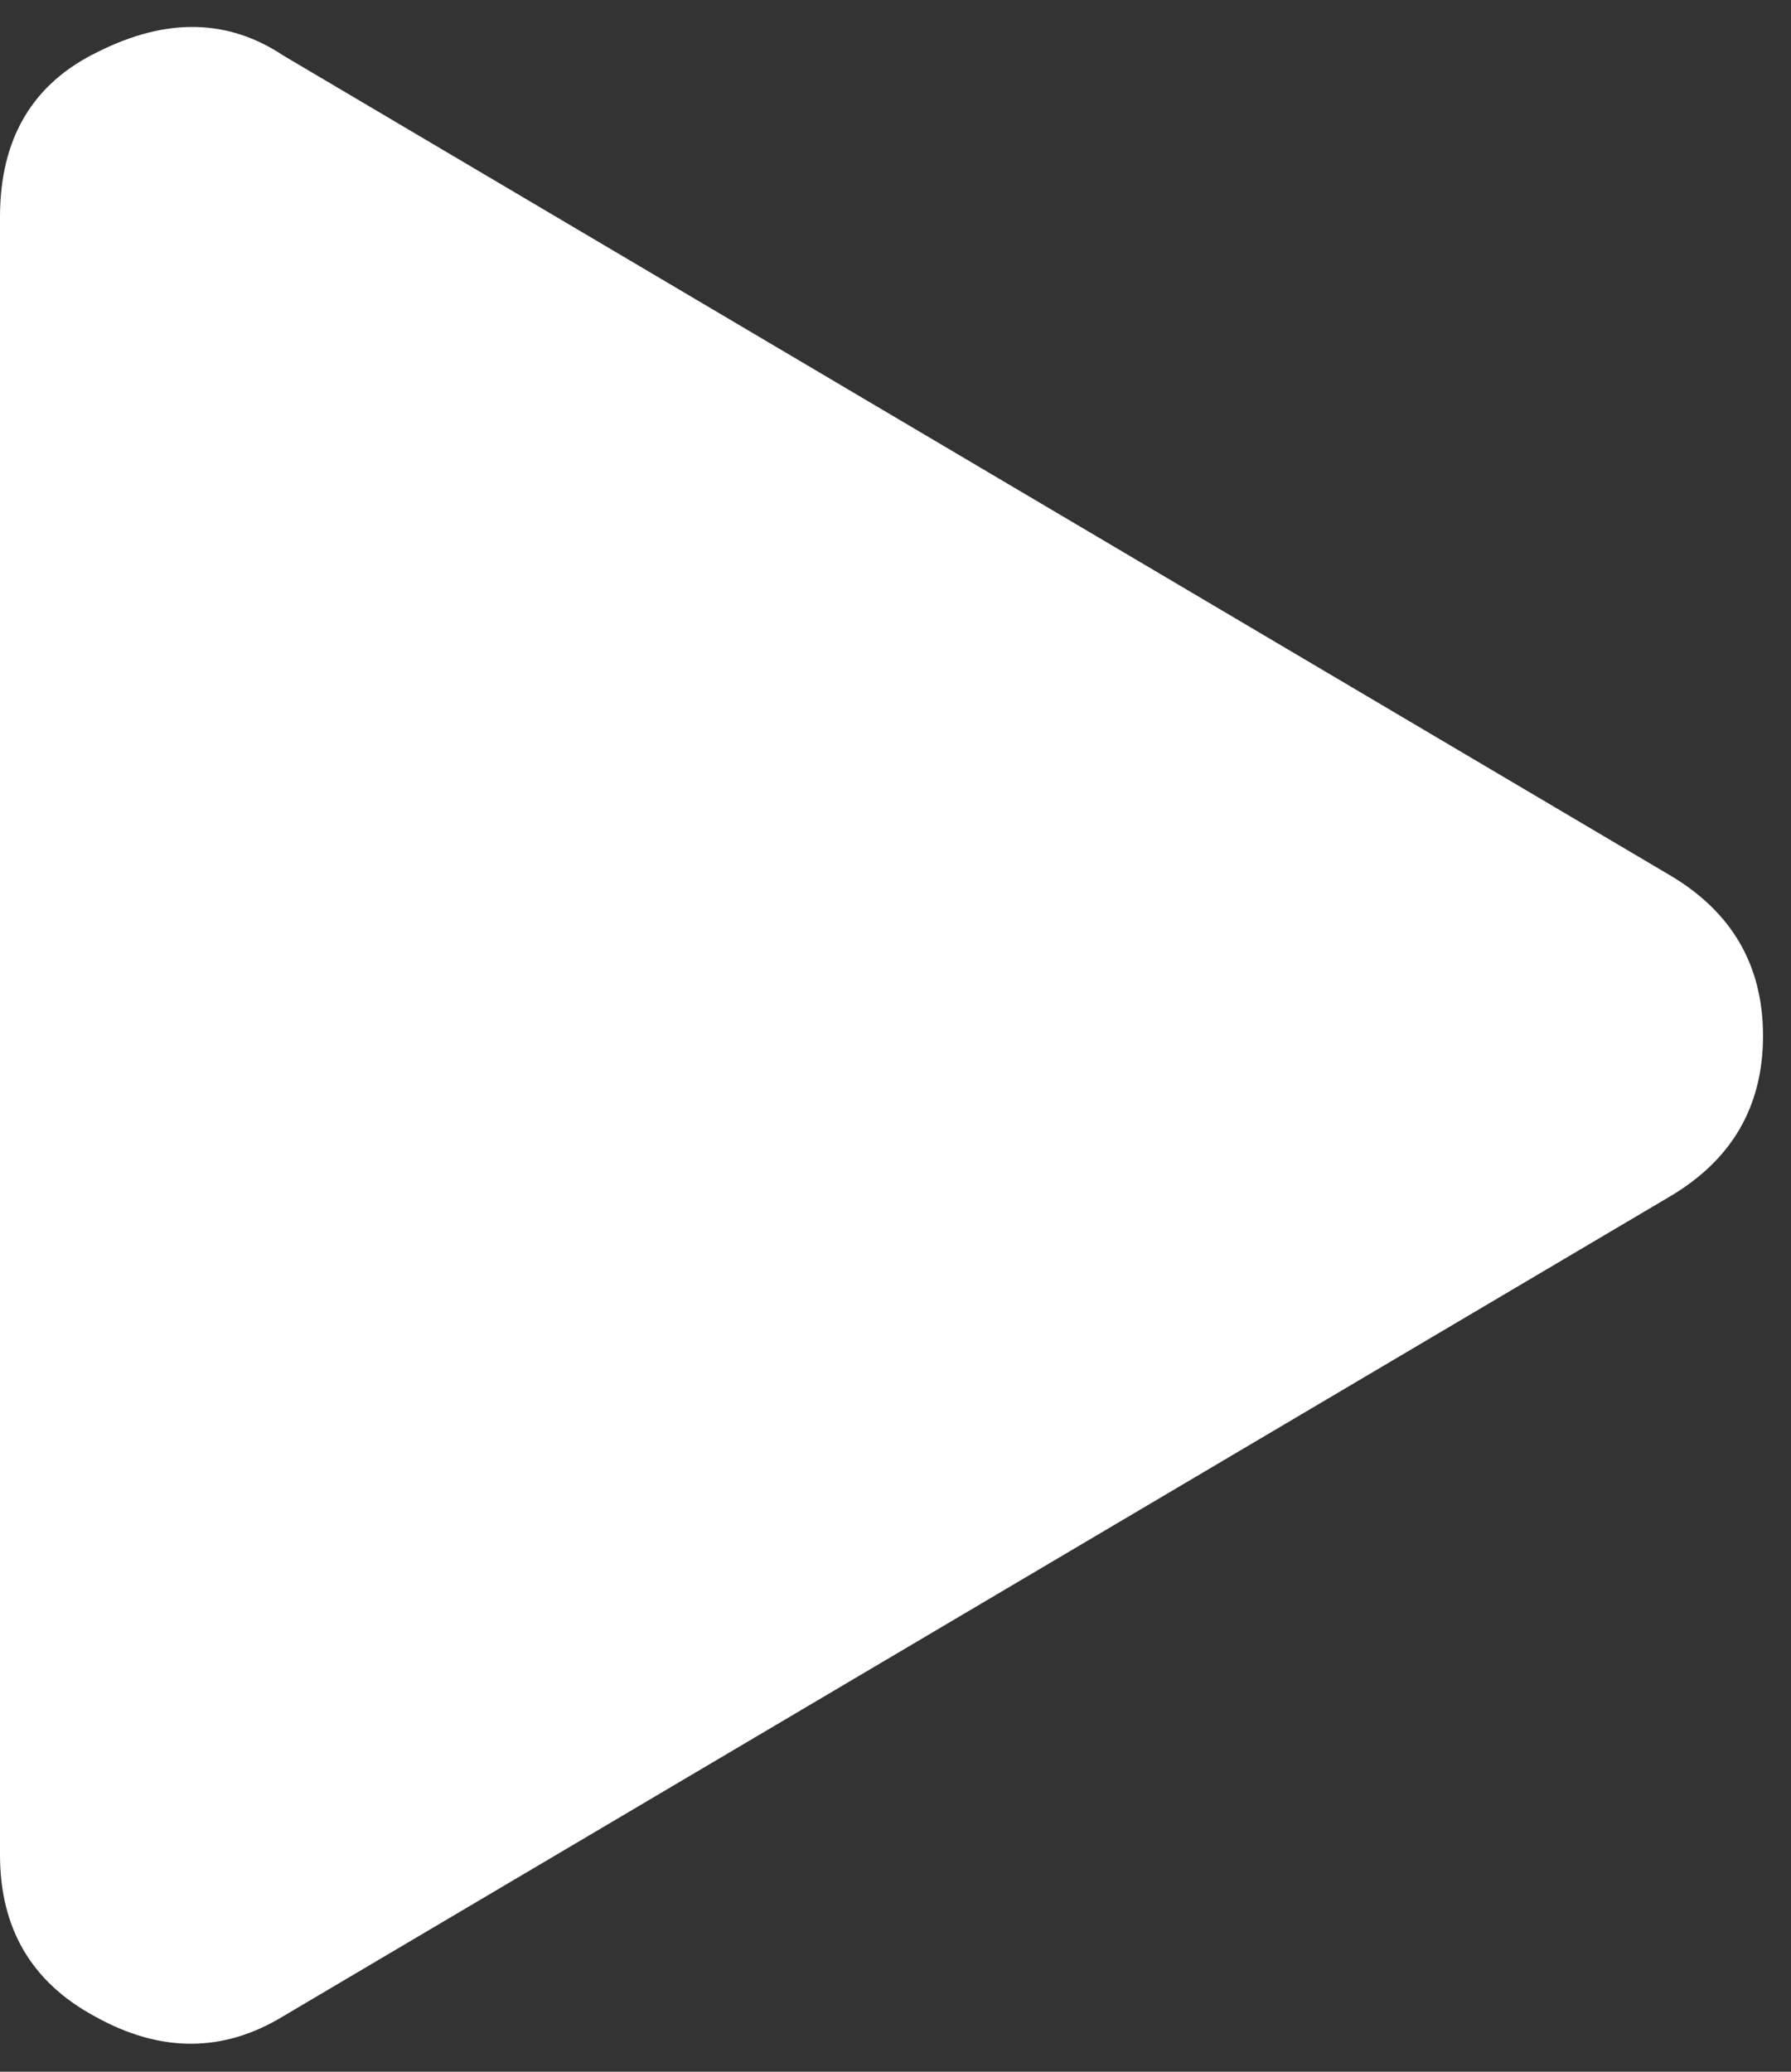 <svg width="32" height="37" viewBox="0 0 32 37" fill="none" xmlns="http://www.w3.org/2000/svg">
<rect x="0" y="0" width="32" height="37" fill="#333333" stroke="none"/>
<path d="M29.812 15.617C30.938 16.273 31.5 17.234 31.5 18.5C31.5 19.766 30.938 20.727 29.812 21.383L5.062 36.008C3.984 36.664 2.859 36.664 1.688 36.008C0.562 35.398 0 34.438 0 33.125V3.875C0 2.469 0.586 1.484 1.758 0.922C2.977 0.312 4.078 0.336 5.062 0.992L29.812 15.617Z" fill="white"/>
</svg>
